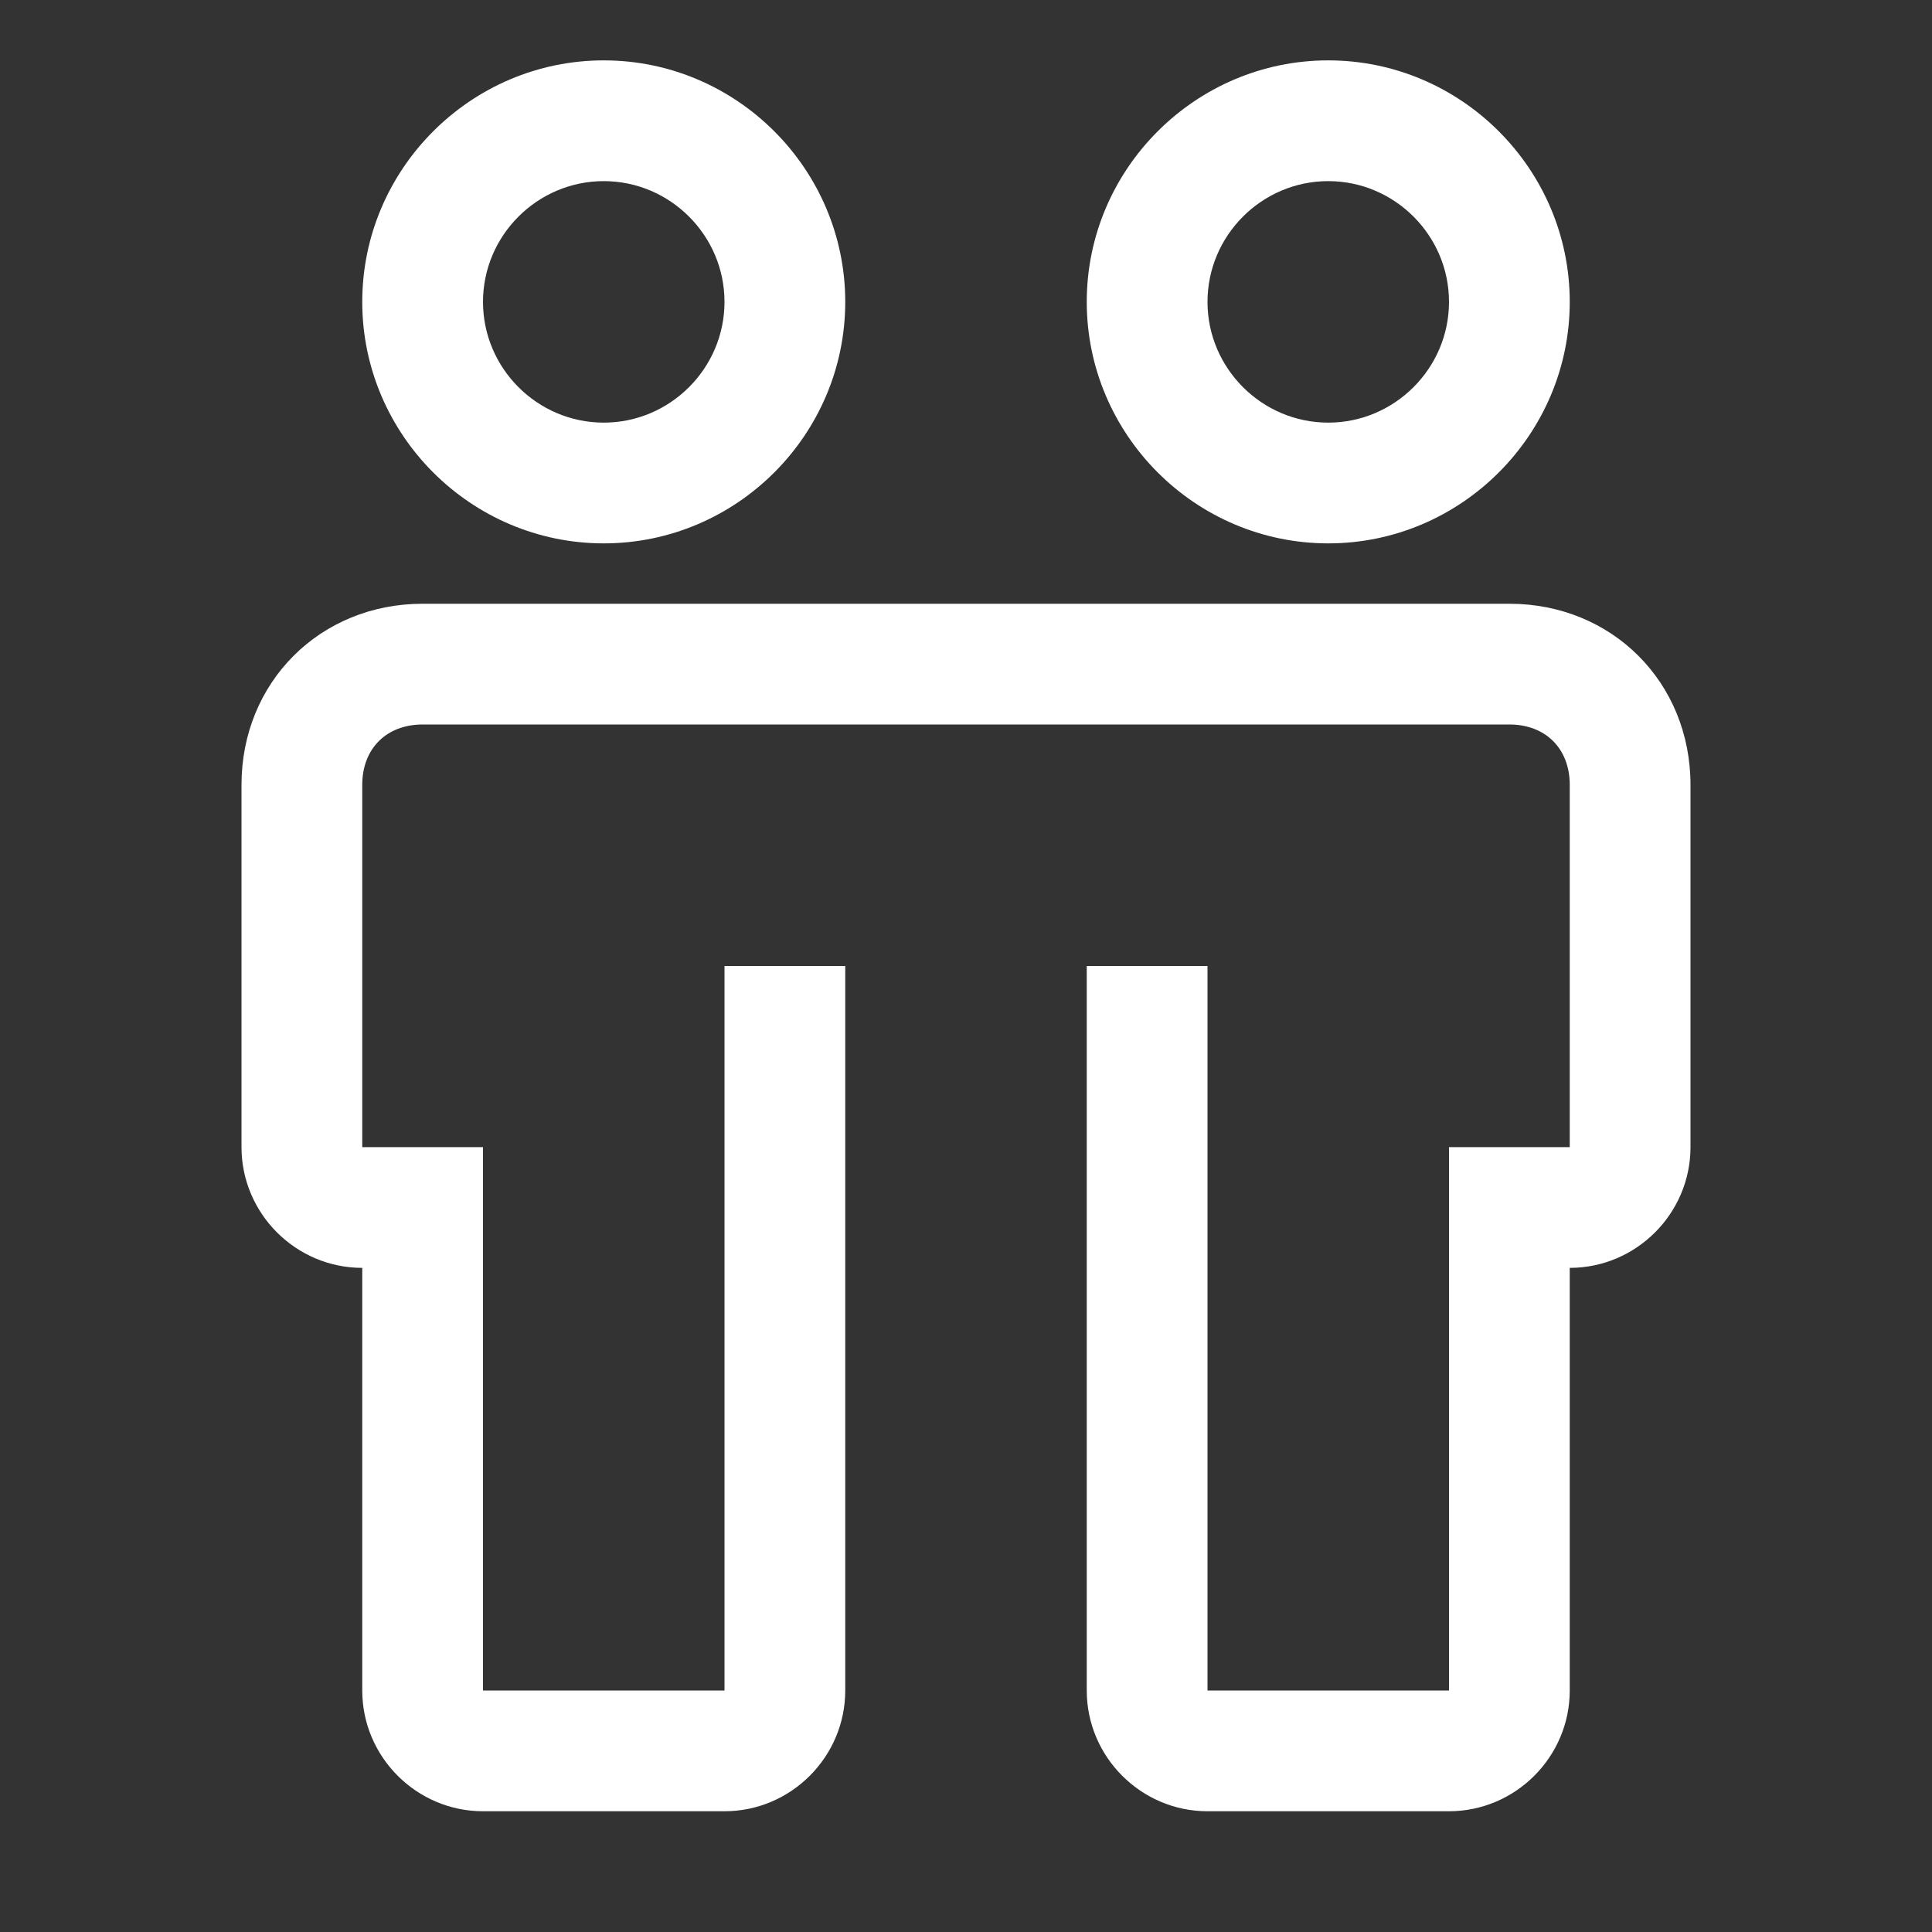 <?xml version="1.0" encoding="utf-8"?>
<svg version="1.1" id="icon" xmlns="http://www.w3.org/2000/svg" xmlns:xlink="http://www.w3.org/1999/xlink" x="0px" y="0px"
	 viewBox="0 0 32 32" style="enable-background:new 0 0 32 32;" xml:space="preserve">
<rect x="0" y="0" width="32" height="32" fill="#333333" stroke="none"/>
<style type="text/css">
	.st0{fill:#FFFFFF;}
	.st1{fill:none;}
</style>
<path class="st0" d="M25,10H7c-1.7,0-3,1.3-3,3v6c0,1.1,0.9,2,2,2v7c0,1.1,0.9,2,2,2h4c1.1,0,2-0.9,2-2V16h-2v12H8v-9H6v-6
	c0-0.6,0.4-1,1-1h18c0.6,0,1,0.4,1,1v6h-2v9h-4V16h-2v12c0,1.1,0.9,2,2,2h4c1.1,0,2-0.9,2-2v-7c1.1,0,2-0.9,2-2v-6
	C28,11.3,26.7,10,25,10z"/>
<path class="st0" d="M10,9C7.8,9,6,7.2,6,5s1.8-4,4-4s4,1.8,4,4C14,7.2,12.2,9,10,9z M10,3C8.9,3,8,3.9,8,5s0.9,2,2,2s2-0.9,2-2
	C12,3.9,11.1,3,10,3z"/>
<path class="st0" d="M22,9c-2.2,0-4-1.8-4-4s1.8-4,4-4s4,1.8,4,4C26,7.2,24.2,9,22,9z M22,3c-1.1,0-2,0.9-2,2s0.9,2,2,2s2-0.9,2-2
	C24,3.9,23.1,3,22,3z"/>
<rect id="_Transparent_Rectangle_" y="0" class="st1" width="32" height="32"/>
</svg>
